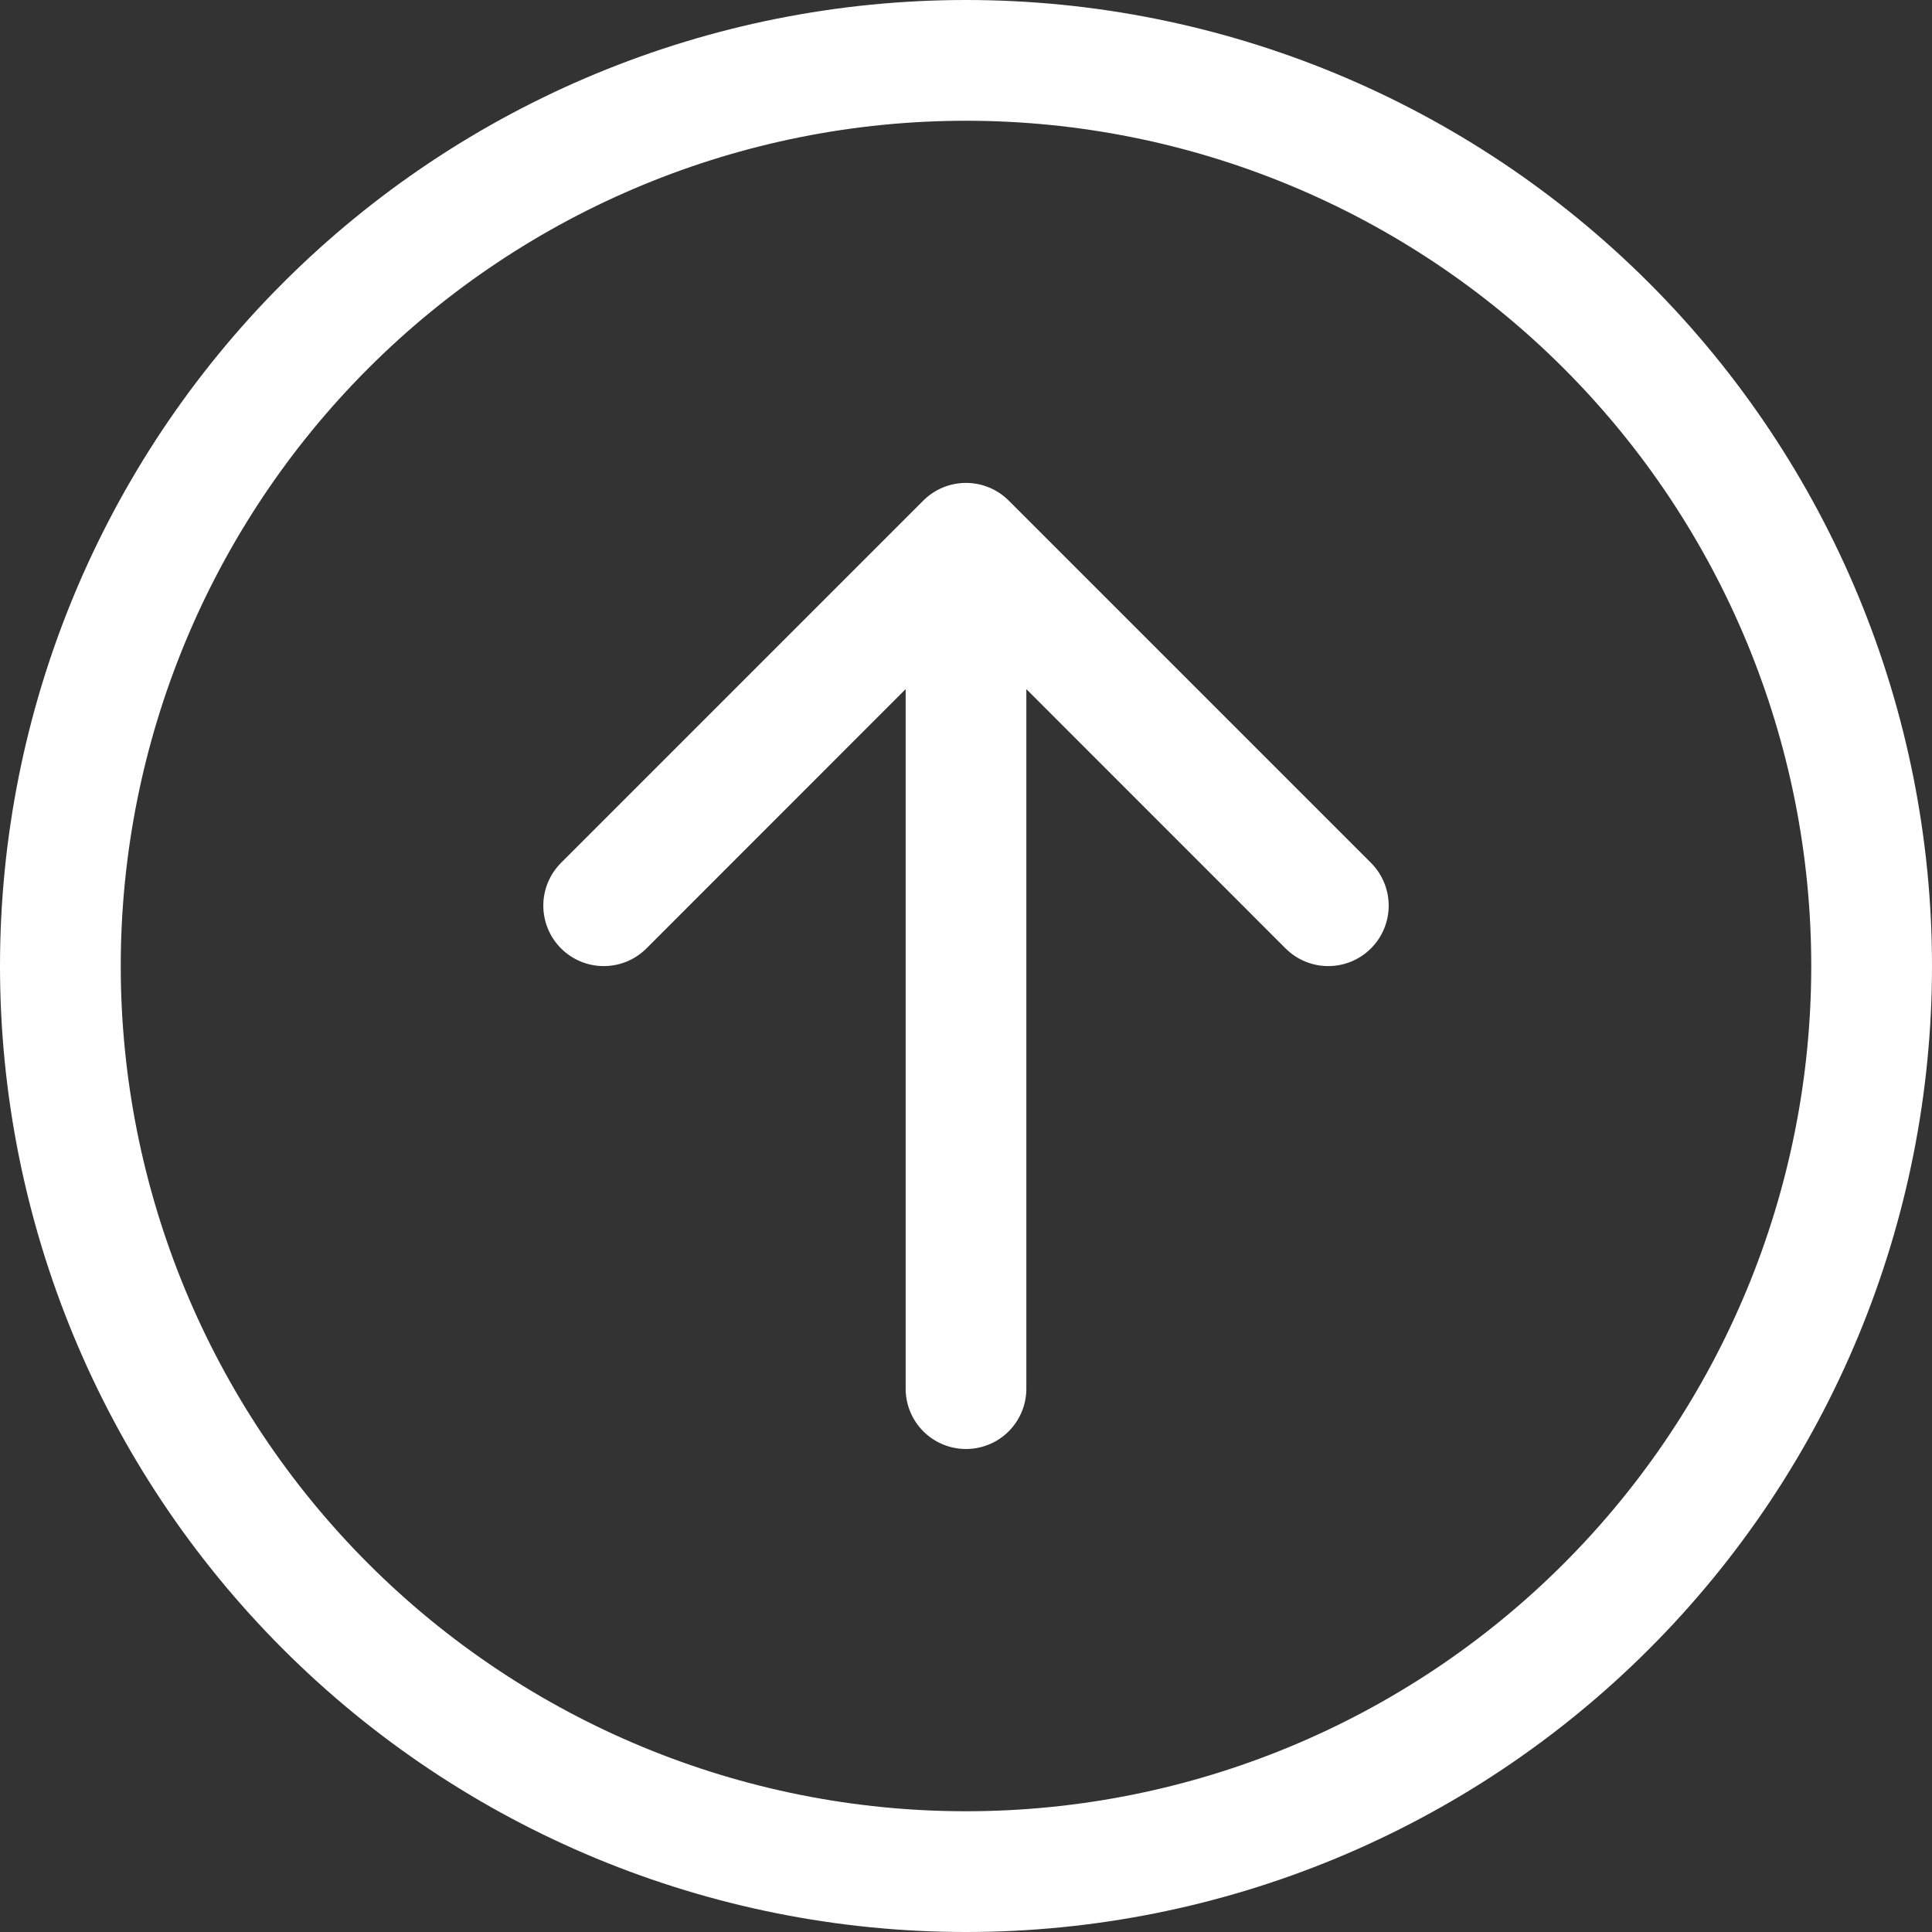 <svg width="42" height="42" viewBox="0 0 42 42" fill="none" xmlns="http://www.w3.org/2000/svg">
<rect x="0" y="0" width="42" height="42" fill="#333333" stroke="none"/>
<path fill-rule="evenodd" clip-rule="evenodd" d="M21 39.375C25.873 39.375 30.547 37.439 33.993 33.993C37.439 30.547 39.375 25.873 39.375 21C39.375 16.127 37.439 11.453 33.993 8.007C30.547 4.561 25.873 2.625 21 2.625C16.127 2.625 11.453 4.561 8.007 8.007C4.561 11.453 2.625 16.127 2.625 21C2.625 25.873 4.561 30.547 8.007 33.993C11.453 37.439 16.127 39.375 21 39.375ZM21 2.89676e-06C26.57 2.65331e-06 31.911 2.212 35.849 6.151C39.788 10.089 42 15.431 42 21C42 26.57 39.788 31.911 35.849 35.849C31.911 39.788 26.57 42 21 42C15.431 42 10.089 39.788 6.151 35.849C2.212 31.911 -6.74486e-07 26.57 -9.17939e-07 21C-1.16139e-06 15.431 2.212 10.089 6.151 6.151C10.089 2.212 15.431 3.14021e-06 21 2.89676e-06ZM19.688 30.188C19.688 30.536 19.826 30.869 20.072 31.116C20.318 31.362 20.652 31.5 21 31.5C21.348 31.5 21.682 31.362 21.928 31.116C22.174 30.869 22.312 30.536 22.312 30.188L22.312 14.981L27.946 20.617C28.068 20.739 28.213 20.836 28.372 20.902C28.532 20.968 28.702 21.002 28.875 21.002C29.048 21.002 29.218 20.968 29.378 20.902C29.537 20.836 29.682 20.739 29.804 20.617C29.926 20.495 30.023 20.35 30.089 20.19C30.155 20.031 30.189 19.86 30.189 19.688C30.189 19.515 30.155 19.344 30.089 19.185C30.023 19.025 29.926 18.88 29.804 18.758L21.929 10.883C21.807 10.761 21.663 10.664 21.503 10.598C21.344 10.532 21.173 10.498 21 10.498C20.827 10.498 20.656 10.532 20.497 10.598C20.337 10.664 20.193 10.761 20.071 10.883L12.196 18.758C12.074 18.88 11.977 19.025 11.911 19.185C11.845 19.344 11.811 19.515 11.811 19.688C11.811 19.86 11.845 20.031 11.911 20.19C11.977 20.35 12.074 20.495 12.196 20.617C12.318 20.739 12.463 20.836 12.622 20.902C12.781 20.968 12.952 21.002 13.125 21.002C13.298 21.002 13.469 20.968 13.628 20.902C13.787 20.836 13.932 20.739 14.054 20.617L19.688 14.981L19.688 30.188Z" fill="white"/>
</svg>
